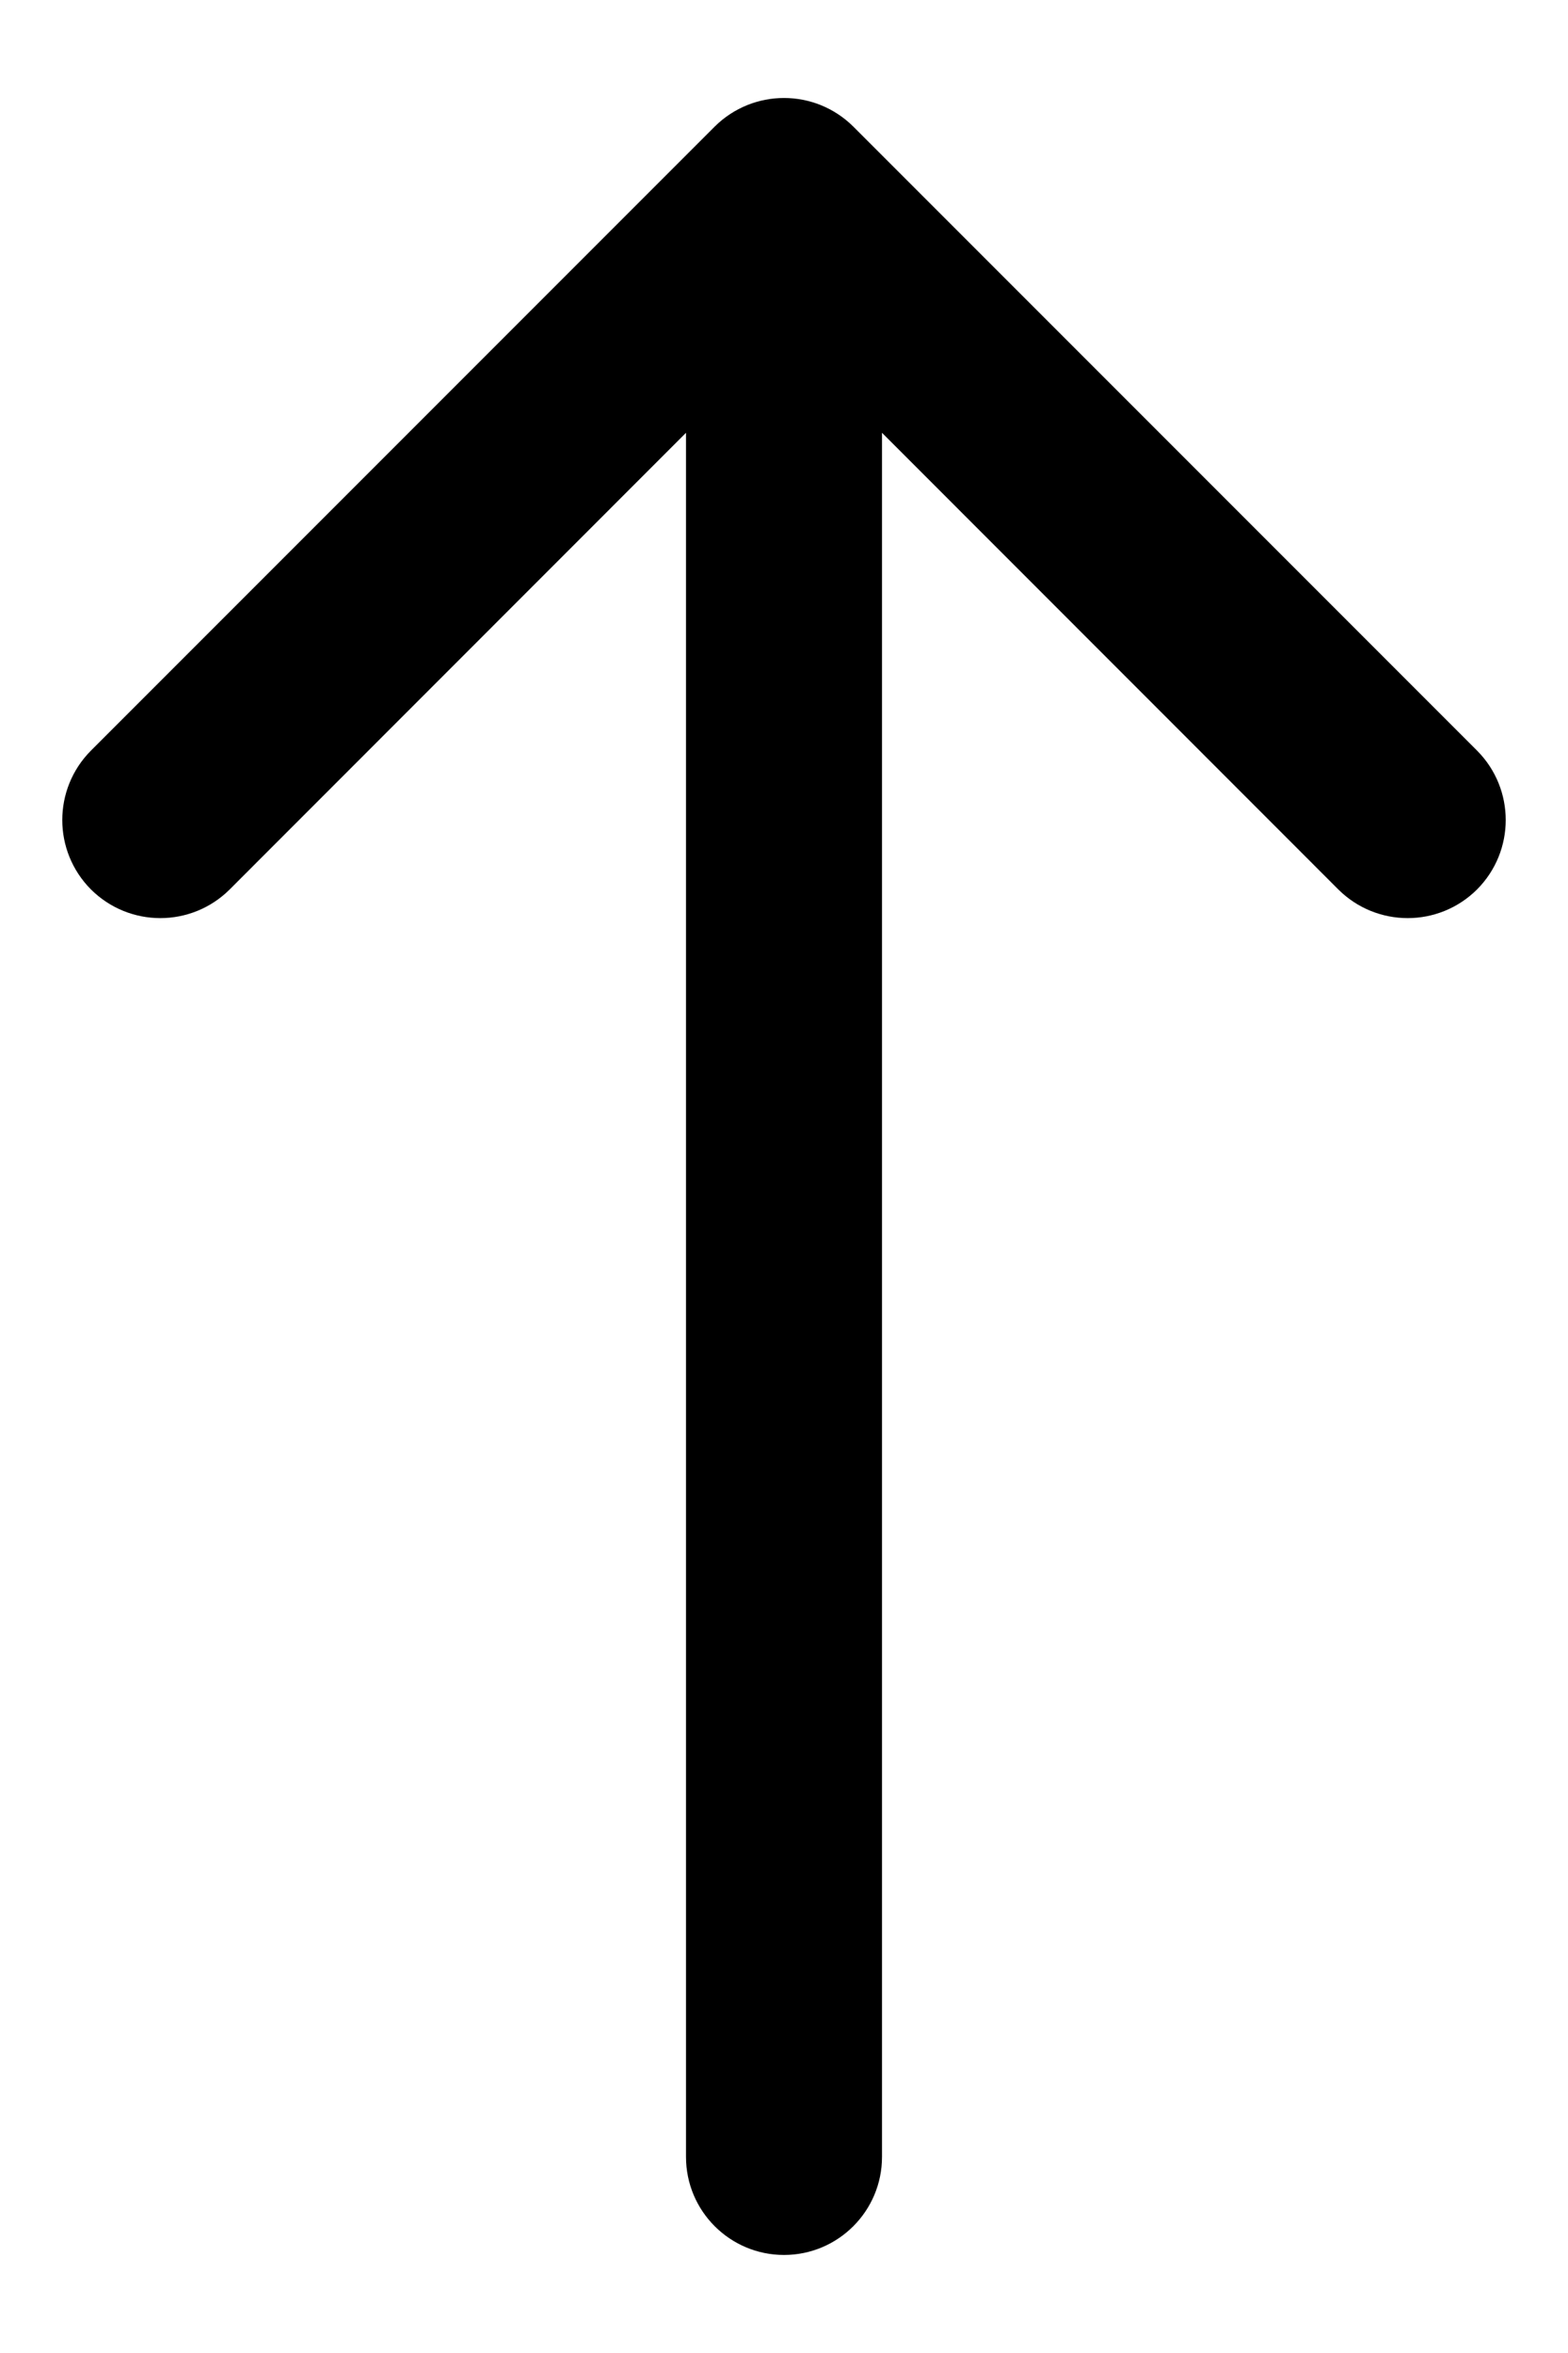 <svg width="8" height="12" viewBox="0 0 8 12" fill="none" xmlns="http://www.w3.org/2000/svg">
<path d="M3.5 11C3.5 11.276 3.724 11.5 4 11.5C4.276 11.5 4.5 11.276 4.5 11H3.5ZM4.354 0.646C4.158 0.451 3.842 0.451 3.646 0.646L0.464 3.828C0.269 4.024 0.269 4.34 0.464 4.536C0.66 4.731 0.976 4.731 1.172 4.536L4 1.707L6.828 4.536C7.024 4.731 7.34 4.731 7.536 4.536C7.731 4.34 7.731 4.024 7.536 3.828L4.354 0.646ZM4.5 11V1H3.5V11H4.5Z" fill="black"/>
</svg>
